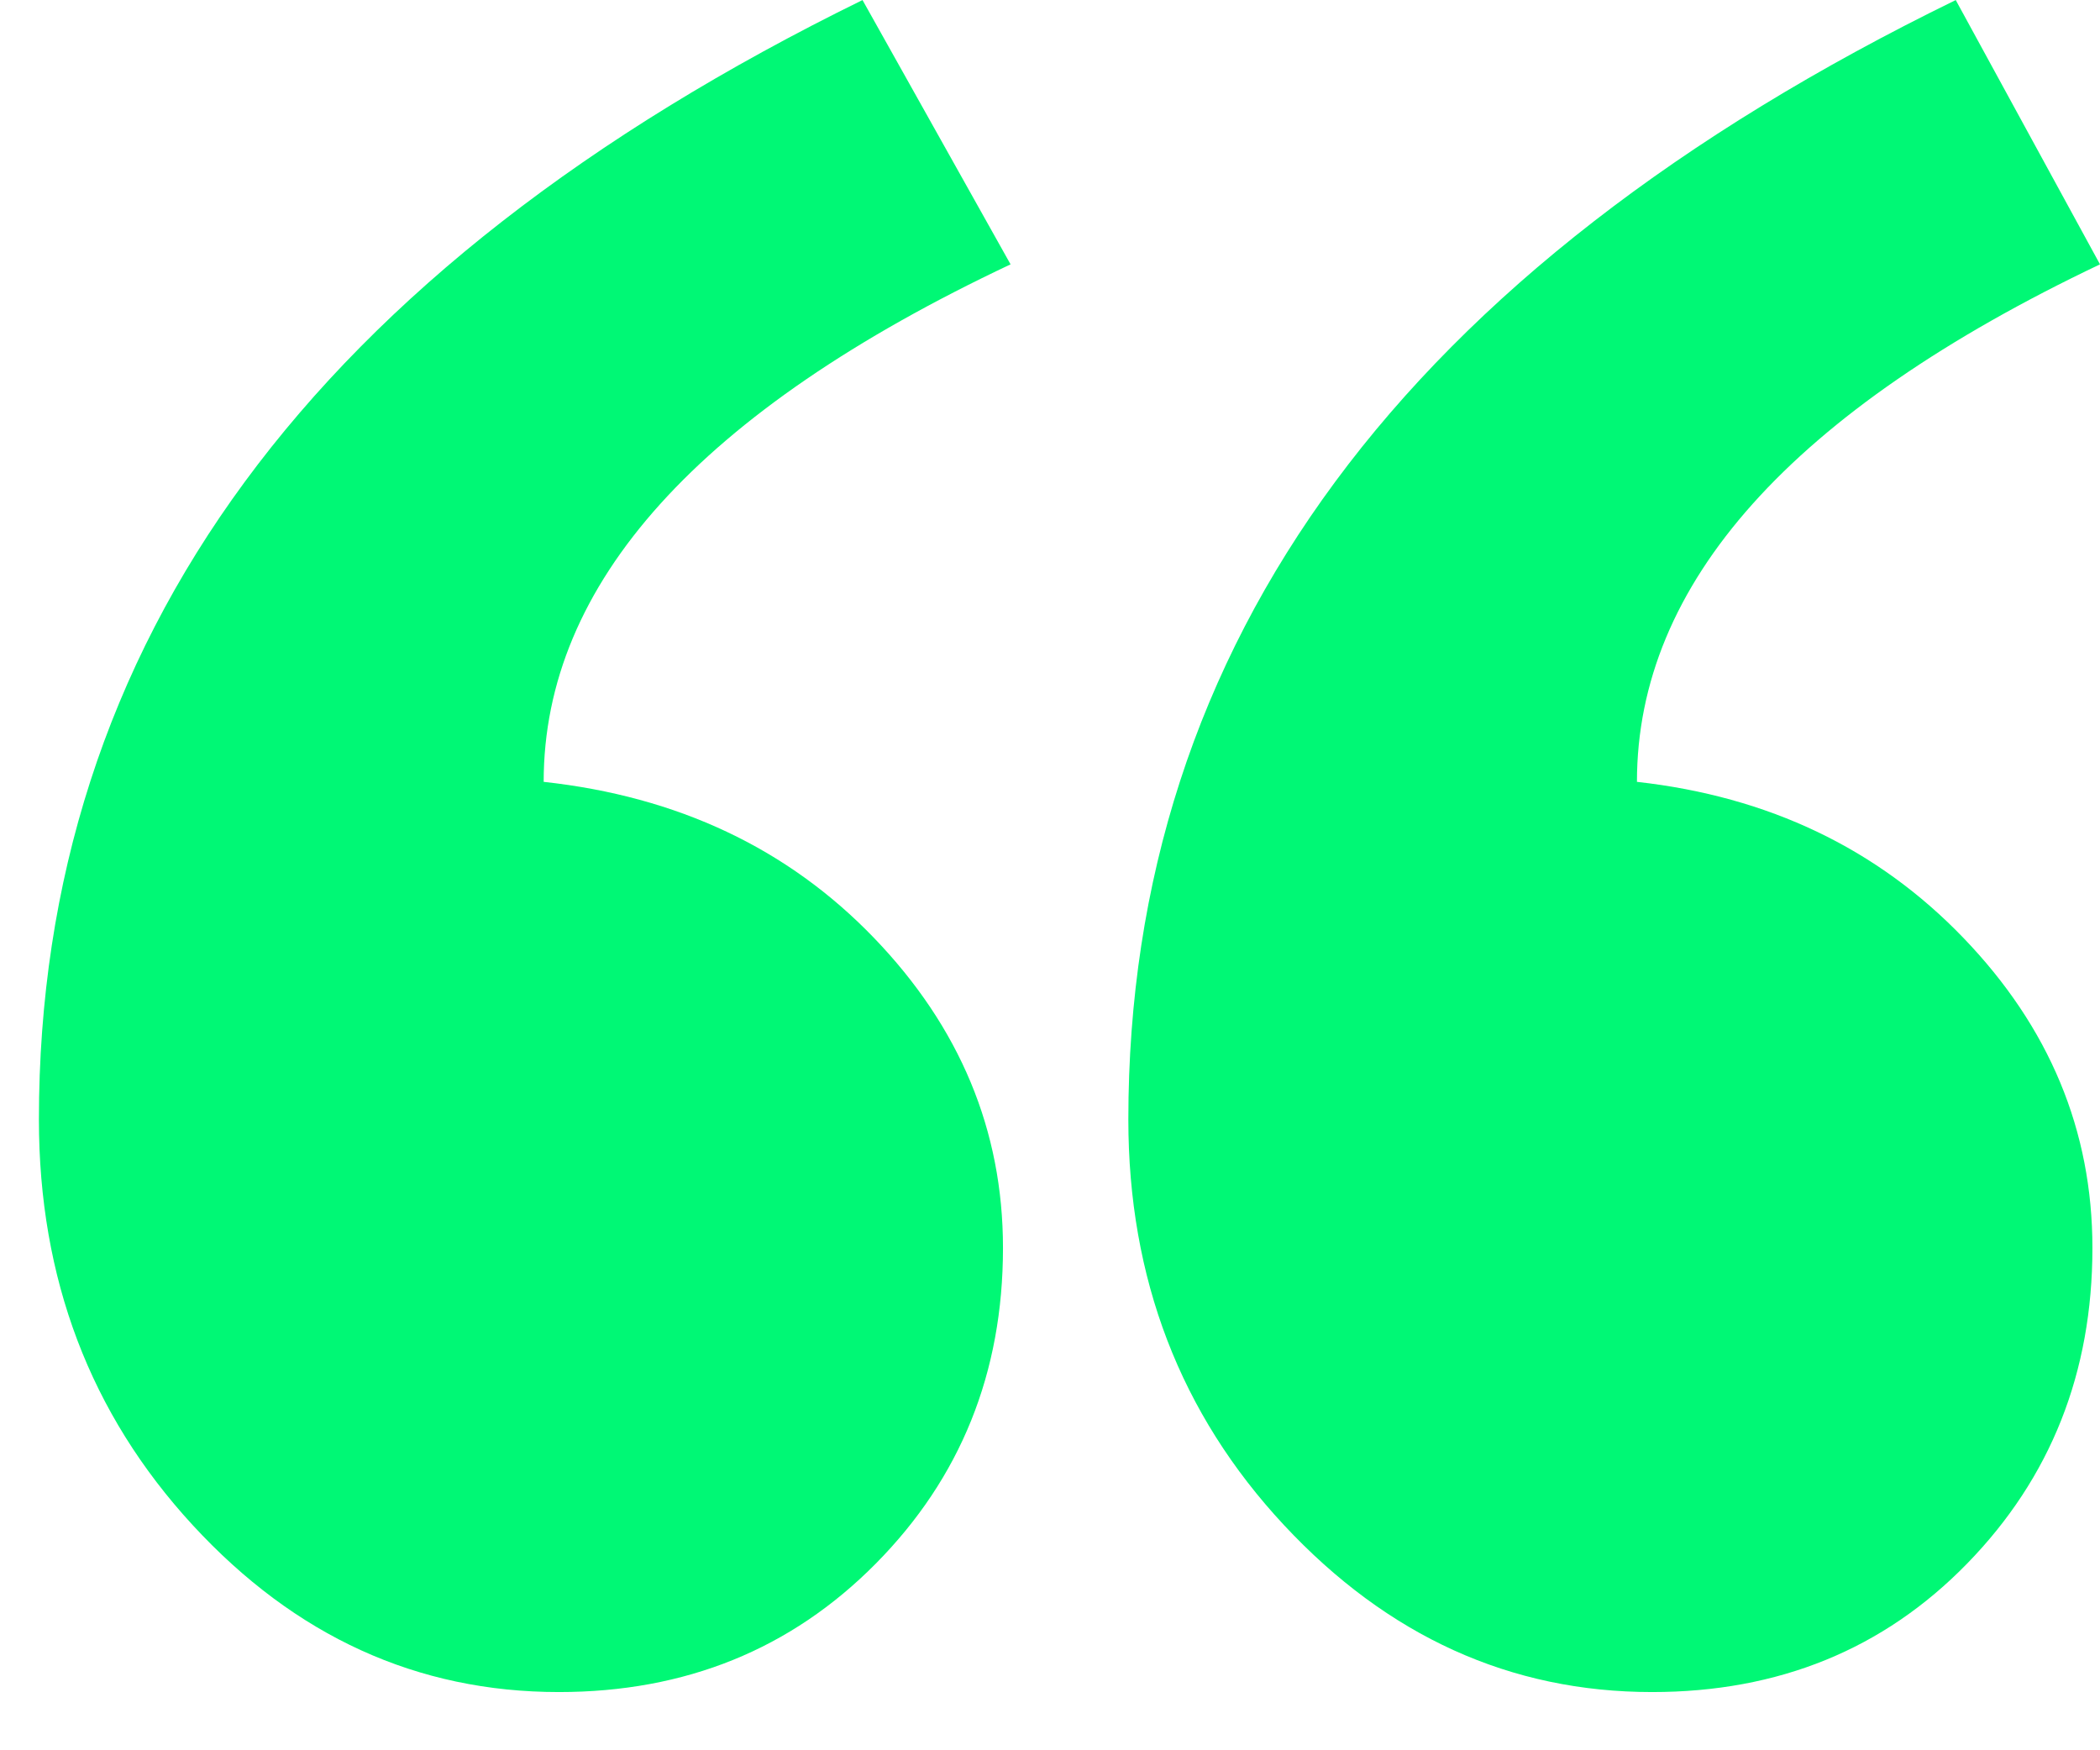 <svg width="36" height="30" viewBox="0 0 36 30" fill="none" xmlns="http://www.w3.org/2000/svg">
<path fill-rule="evenodd" clip-rule="evenodd" d="M36 4.531C30.708 7.047 28.062 10.004 28.062 13.401C30.317 13.652 32.183 14.543 33.657 16.074C35.132 17.605 35.87 19.377 35.87 21.39C35.87 23.529 35.154 25.332 33.722 26.8C32.291 28.268 30.491 29.002 28.322 29.002C25.893 29.002 23.789 28.047 22.01 26.139C20.232 24.231 19.343 21.914 19.343 19.188C19.343 11.01 24.071 4.615 33.527 0.001L36 4.531ZM17.324 4.531C11.988 7.047 9.32 10.004 9.32 13.401C11.62 13.652 13.506 14.543 14.981 16.074C16.456 17.605 17.194 19.377 17.194 21.39C17.194 23.529 16.467 25.332 15.014 26.8C13.561 28.268 11.75 29.002 9.581 29.002C7.152 29.002 5.059 28.047 3.302 26.139C1.545 24.231 0.667 21.914 0.667 19.188C0.667 11.01 5.373 4.615 14.786 0.001L17.324 4.531Z" fill="url(#paint0_linear_322_8868)"/>
<defs>
<linearGradient id="paint0_linear_322_8868" x1="18.333" y1="0.001" x2="18.333" y2="29.002" gradientUnits="userSpaceOnUse">
<stop stop-color="#00f875"/>
<stop offset="1" stop-color="#00f875"/>
</linearGradient>
</defs>
</svg>
